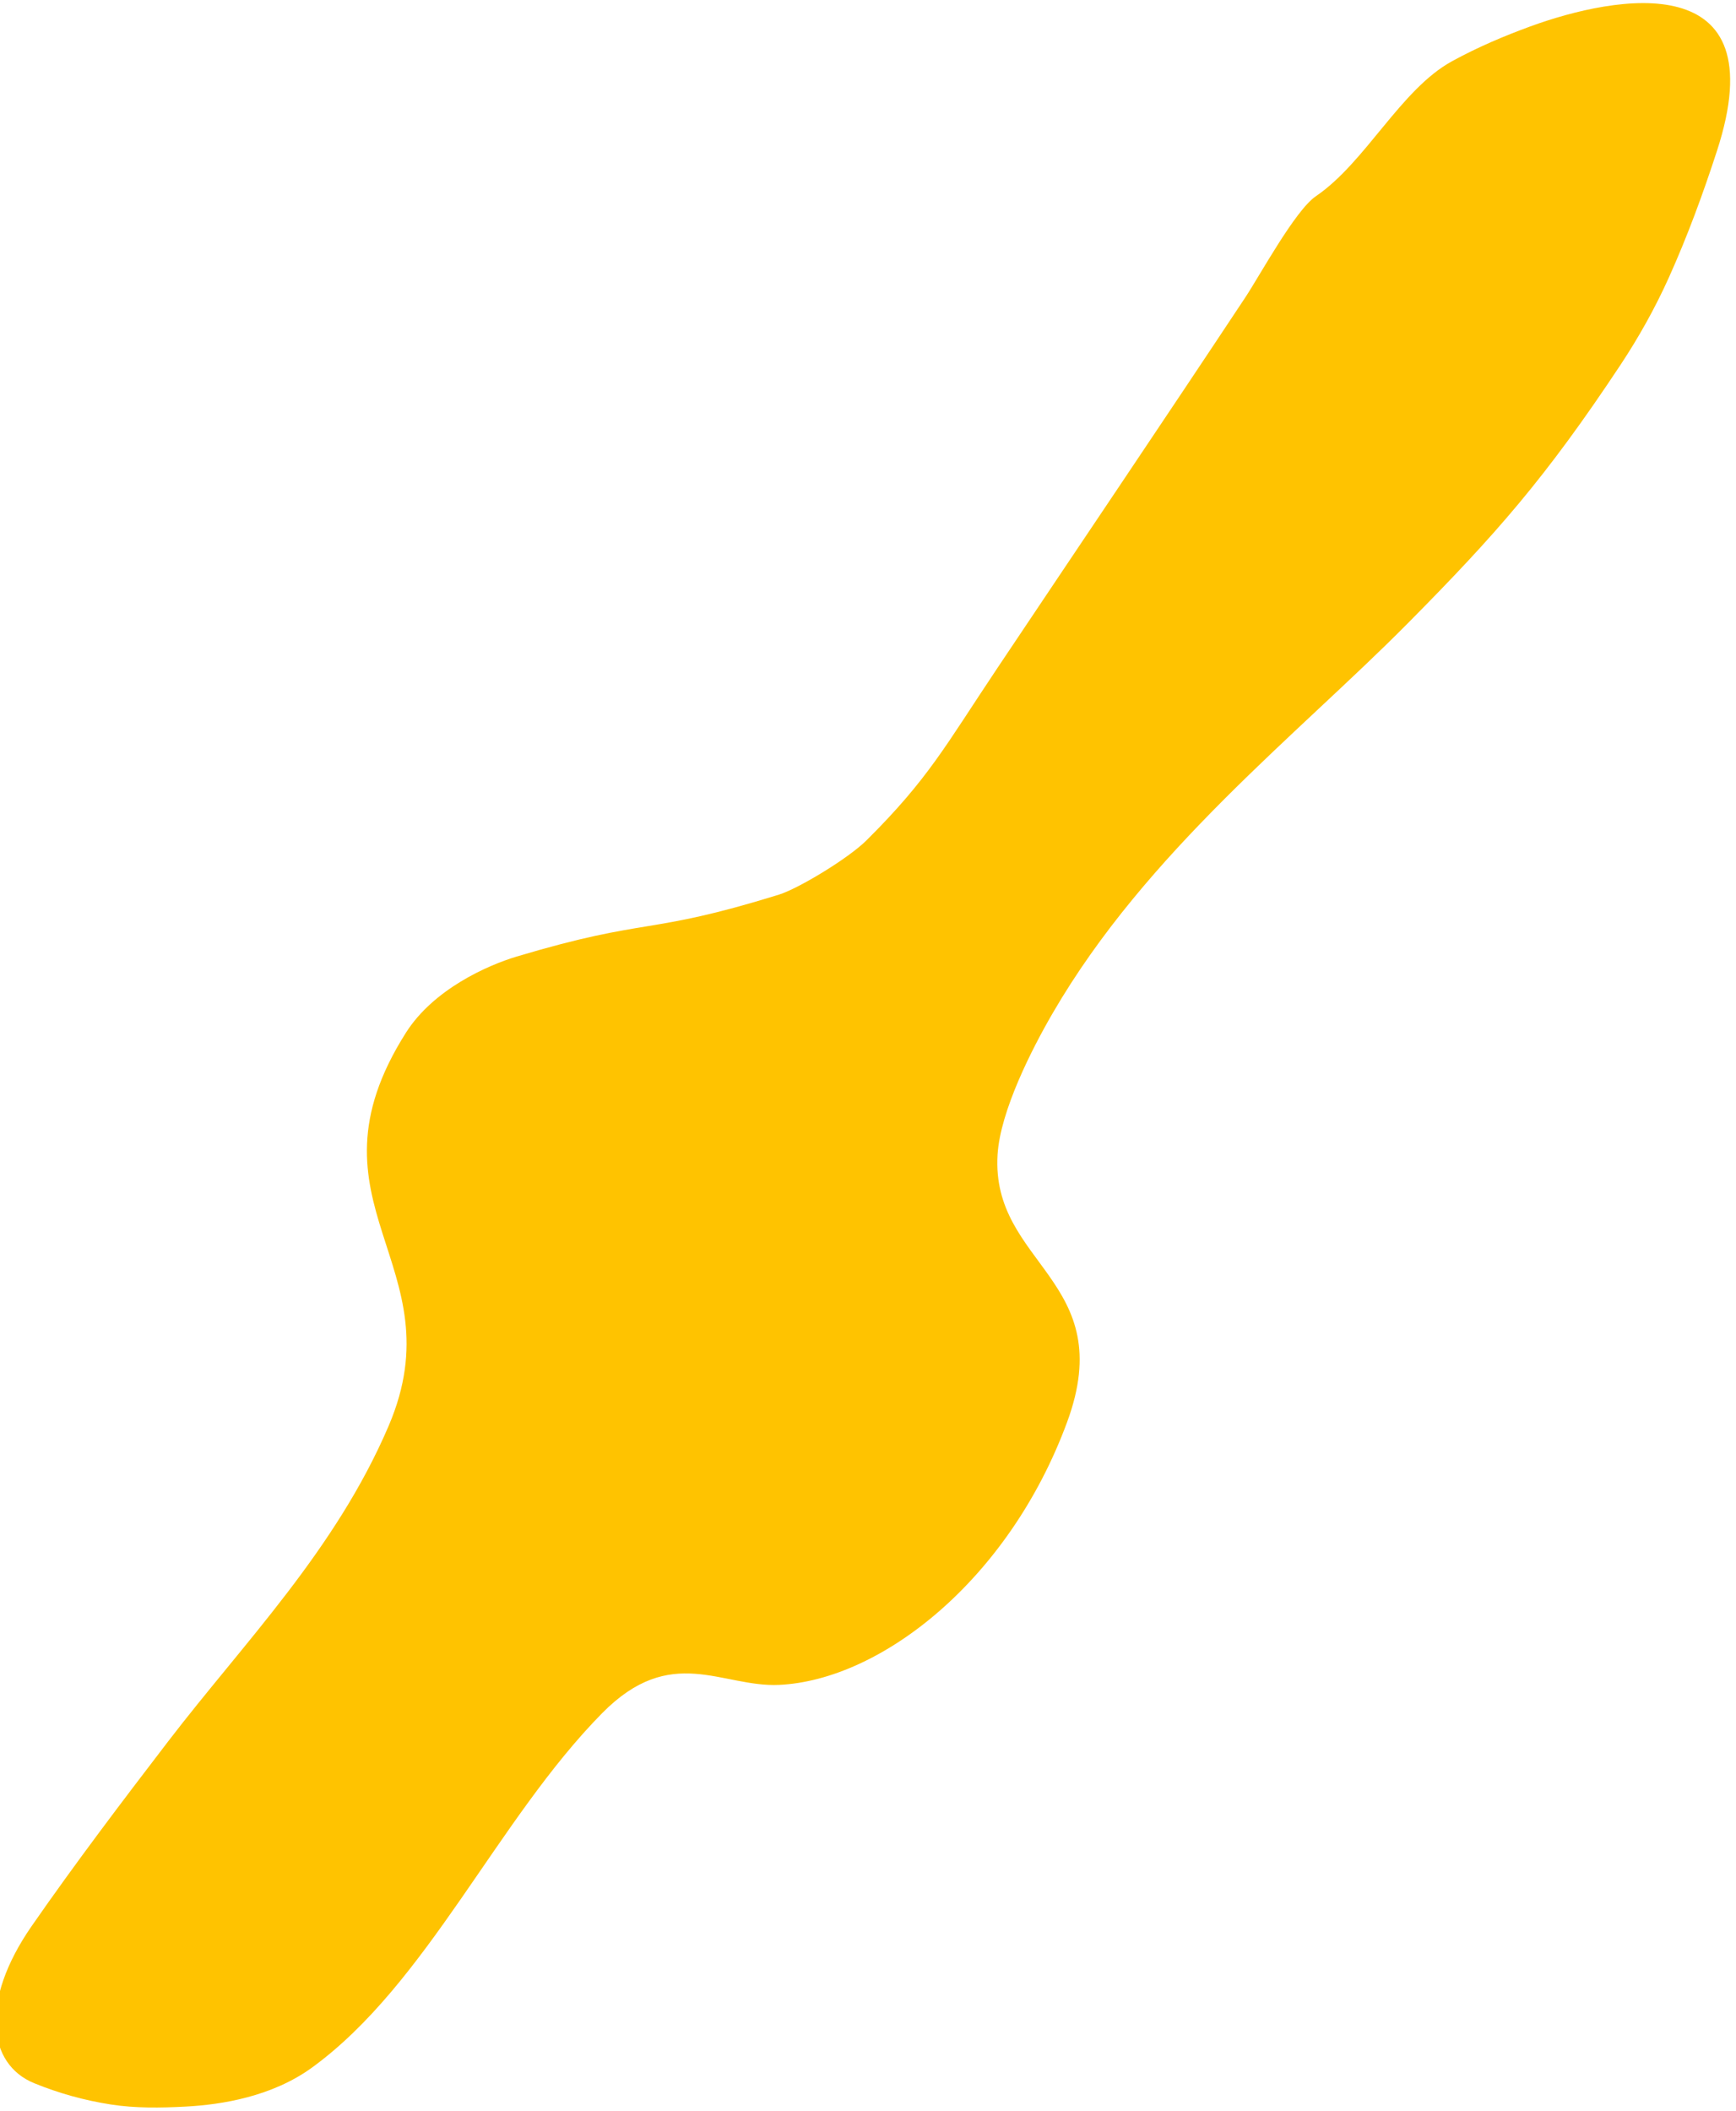 <?xml version="1.0" encoding="UTF-8" standalone="no"?>
<!DOCTYPE svg PUBLIC "-//W3C//DTD SVG 1.1//EN" "http://www.w3.org/Graphics/SVG/1.1/DTD/svg11.dtd">
<svg width="100%" height="100%" viewBox="0 0 269 327" version="1.1" xmlns="http://www.w3.org/2000/svg" xmlns:xlink="http://www.w3.org/1999/xlink" xml:space="preserve" xmlns:serif="http://www.serif.com/" style="fill-rule:evenodd;clip-rule:evenodd;stroke-linejoin:round;stroke-miterlimit:2;">
    <g transform="matrix(1,0,0,1,-9460.71,-1009.81)">
        <g transform="matrix(1,0,0,1,3814.39,656.989)">
            <g id="dribble-medium-2" transform="matrix(0.64,0.31,-0.538,1.111,3384.37,-2295.94)">
                <path d="M4762.87,1082.51C4760.16,1085.22 4759.41,1094.49 4758.65,1097.76C4754.31,1116.28 4749.69,1134.73 4745.21,1153.21C4742.4,1164.81 4742.22,1169.48 4735.89,1179.85C4733.98,1182.96 4727.05,1189.06 4723.87,1190.77C4701.67,1202.72 4700.67,1200.32 4678.32,1212.11C4673.4,1214.71 4665.1,1220.37 4663.83,1226.78C4658.8,1252.1 4695.98,1250.1 4697.77,1272.12C4699.15,1289.08 4689.95,1304.52 4684.49,1319.79C4681.14,1329.16 4677.86,1338.57 4675.24,1348.17C4672.16,1359.52 4679.73,1366.15 4690.66,1365.75C4696.39,1365.54 4702.12,1364.95 4707.76,1363.95C4712.81,1363.06 4717.76,1361.64 4722.65,1360.08C4729.48,1357.91 4738.59,1354.24 4743.66,1348.78C4758.31,1333 4756.44,1310.63 4766.92,1292.87C4773.81,1281.2 4787.9,1283.45 4798.94,1280C4818.37,1273.92 4834.05,1255.68 4830.47,1234.58C4827.26,1215.66 4800.57,1220.96 4791.44,1208.17C4787.82,1203.1 4788.13,1194.35 4788.82,1189.14C4791.9,1165.74 4810.38,1144.33 4821.42,1125.75C4830.29,1110.82 4834.66,1101.77 4838.63,1084.87C4839.58,1080.81 4840.02,1076.58 4839.82,1072.41C4839.55,1066.69 4838.56,1061.01 4837.23,1055.44C4831.45,1031.22 4802.72,1043.31 4788.75,1051.63C4784.59,1054.11 4780.51,1056.78 4776.75,1059.82C4769.35,1065.81 4769.41,1075.97 4762.87,1082.51Z" style="fill:rgb(255,195,0);"/>
            </g>
        </g>
    </g>
</svg>
